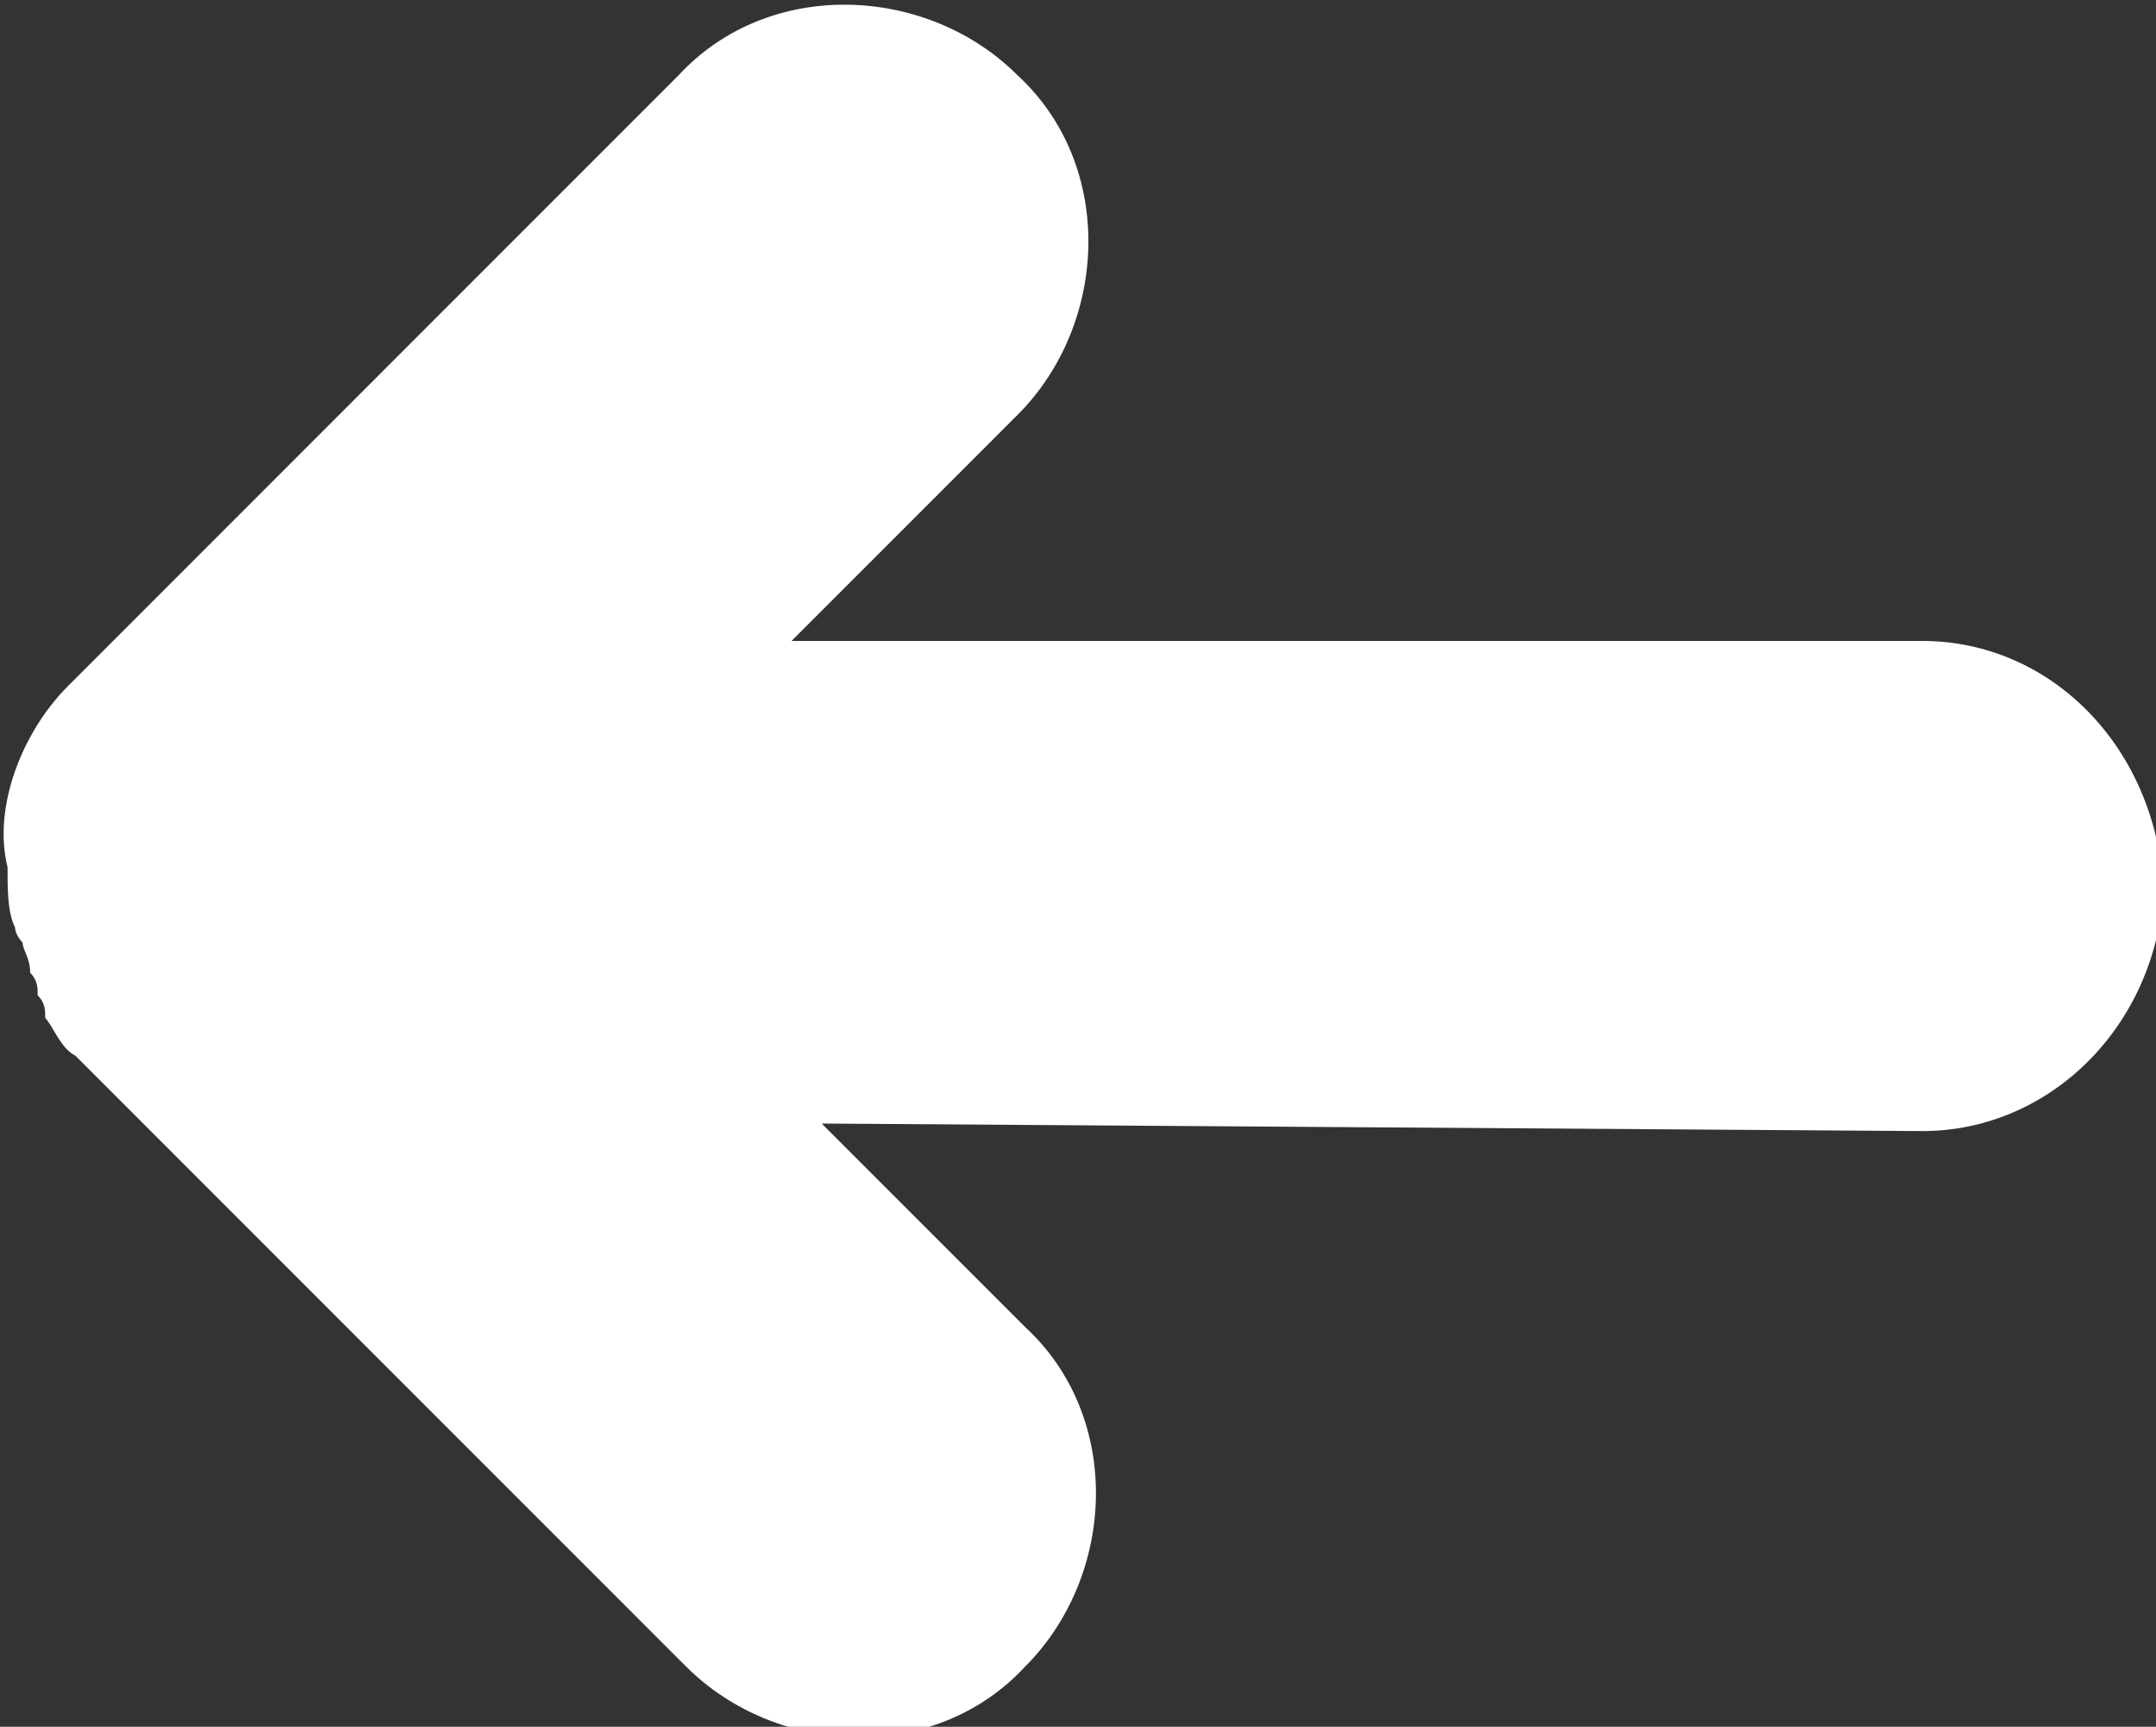 <?xml version="1.0" encoding="utf-8"?>
<!-- Generator: Adobe Illustrator 23.0.2, SVG Export Plug-In . SVG Version: 6.00 Build 0)  -->
<svg version="1.1" id="Layer_1" xmlns="http://www.w3.org/2000/svg" xmlns:xlink="http://www.w3.org/1999/xlink" x="0px" y="0px"
	 viewBox="0 0 28.6 22.9" style="enable-background:new 0 0 28.6 22.9;" xml:space="preserve">
<rect x="0" y="0" width="28.6" height="22.9" fill="#333333" stroke="none"/>
<style type="text/css">
	.st0{fill:#FFFFFF;}
</style>
<path class="st0" d="M25.5,8.5l-15,0l3-3c1.2-1.2,1.3-3.3,0-4.5c-1.2-1.2-3.3-1.3-4.5,0L0.9,9.1c-0.6,0.6-1,1.6-0.8,2.4
	c0,0.3,0,0.6,0.1,0.8c0,0.1,0.1,0.2,0.1,0.2c0,0.1,0.1,0.2,0.1,0.4c0.1,0.1,0.1,0.2,0.1,0.3c0.1,0.1,0.1,0.2,0.1,0.3
	c0.1,0.1,0.2,0.4,0.4,0.5l8.1,8.1c1.2,1.2,3.3,1.3,4.5,0c1.2-1.2,1.3-3.3,0-4.5l-2.7-2.7l14.6,0.1c1.7,0,3.1-1.4,3.2-3.2
	C28.6,9.9,27.2,8.5,25.5,8.5z"/>
</svg>
